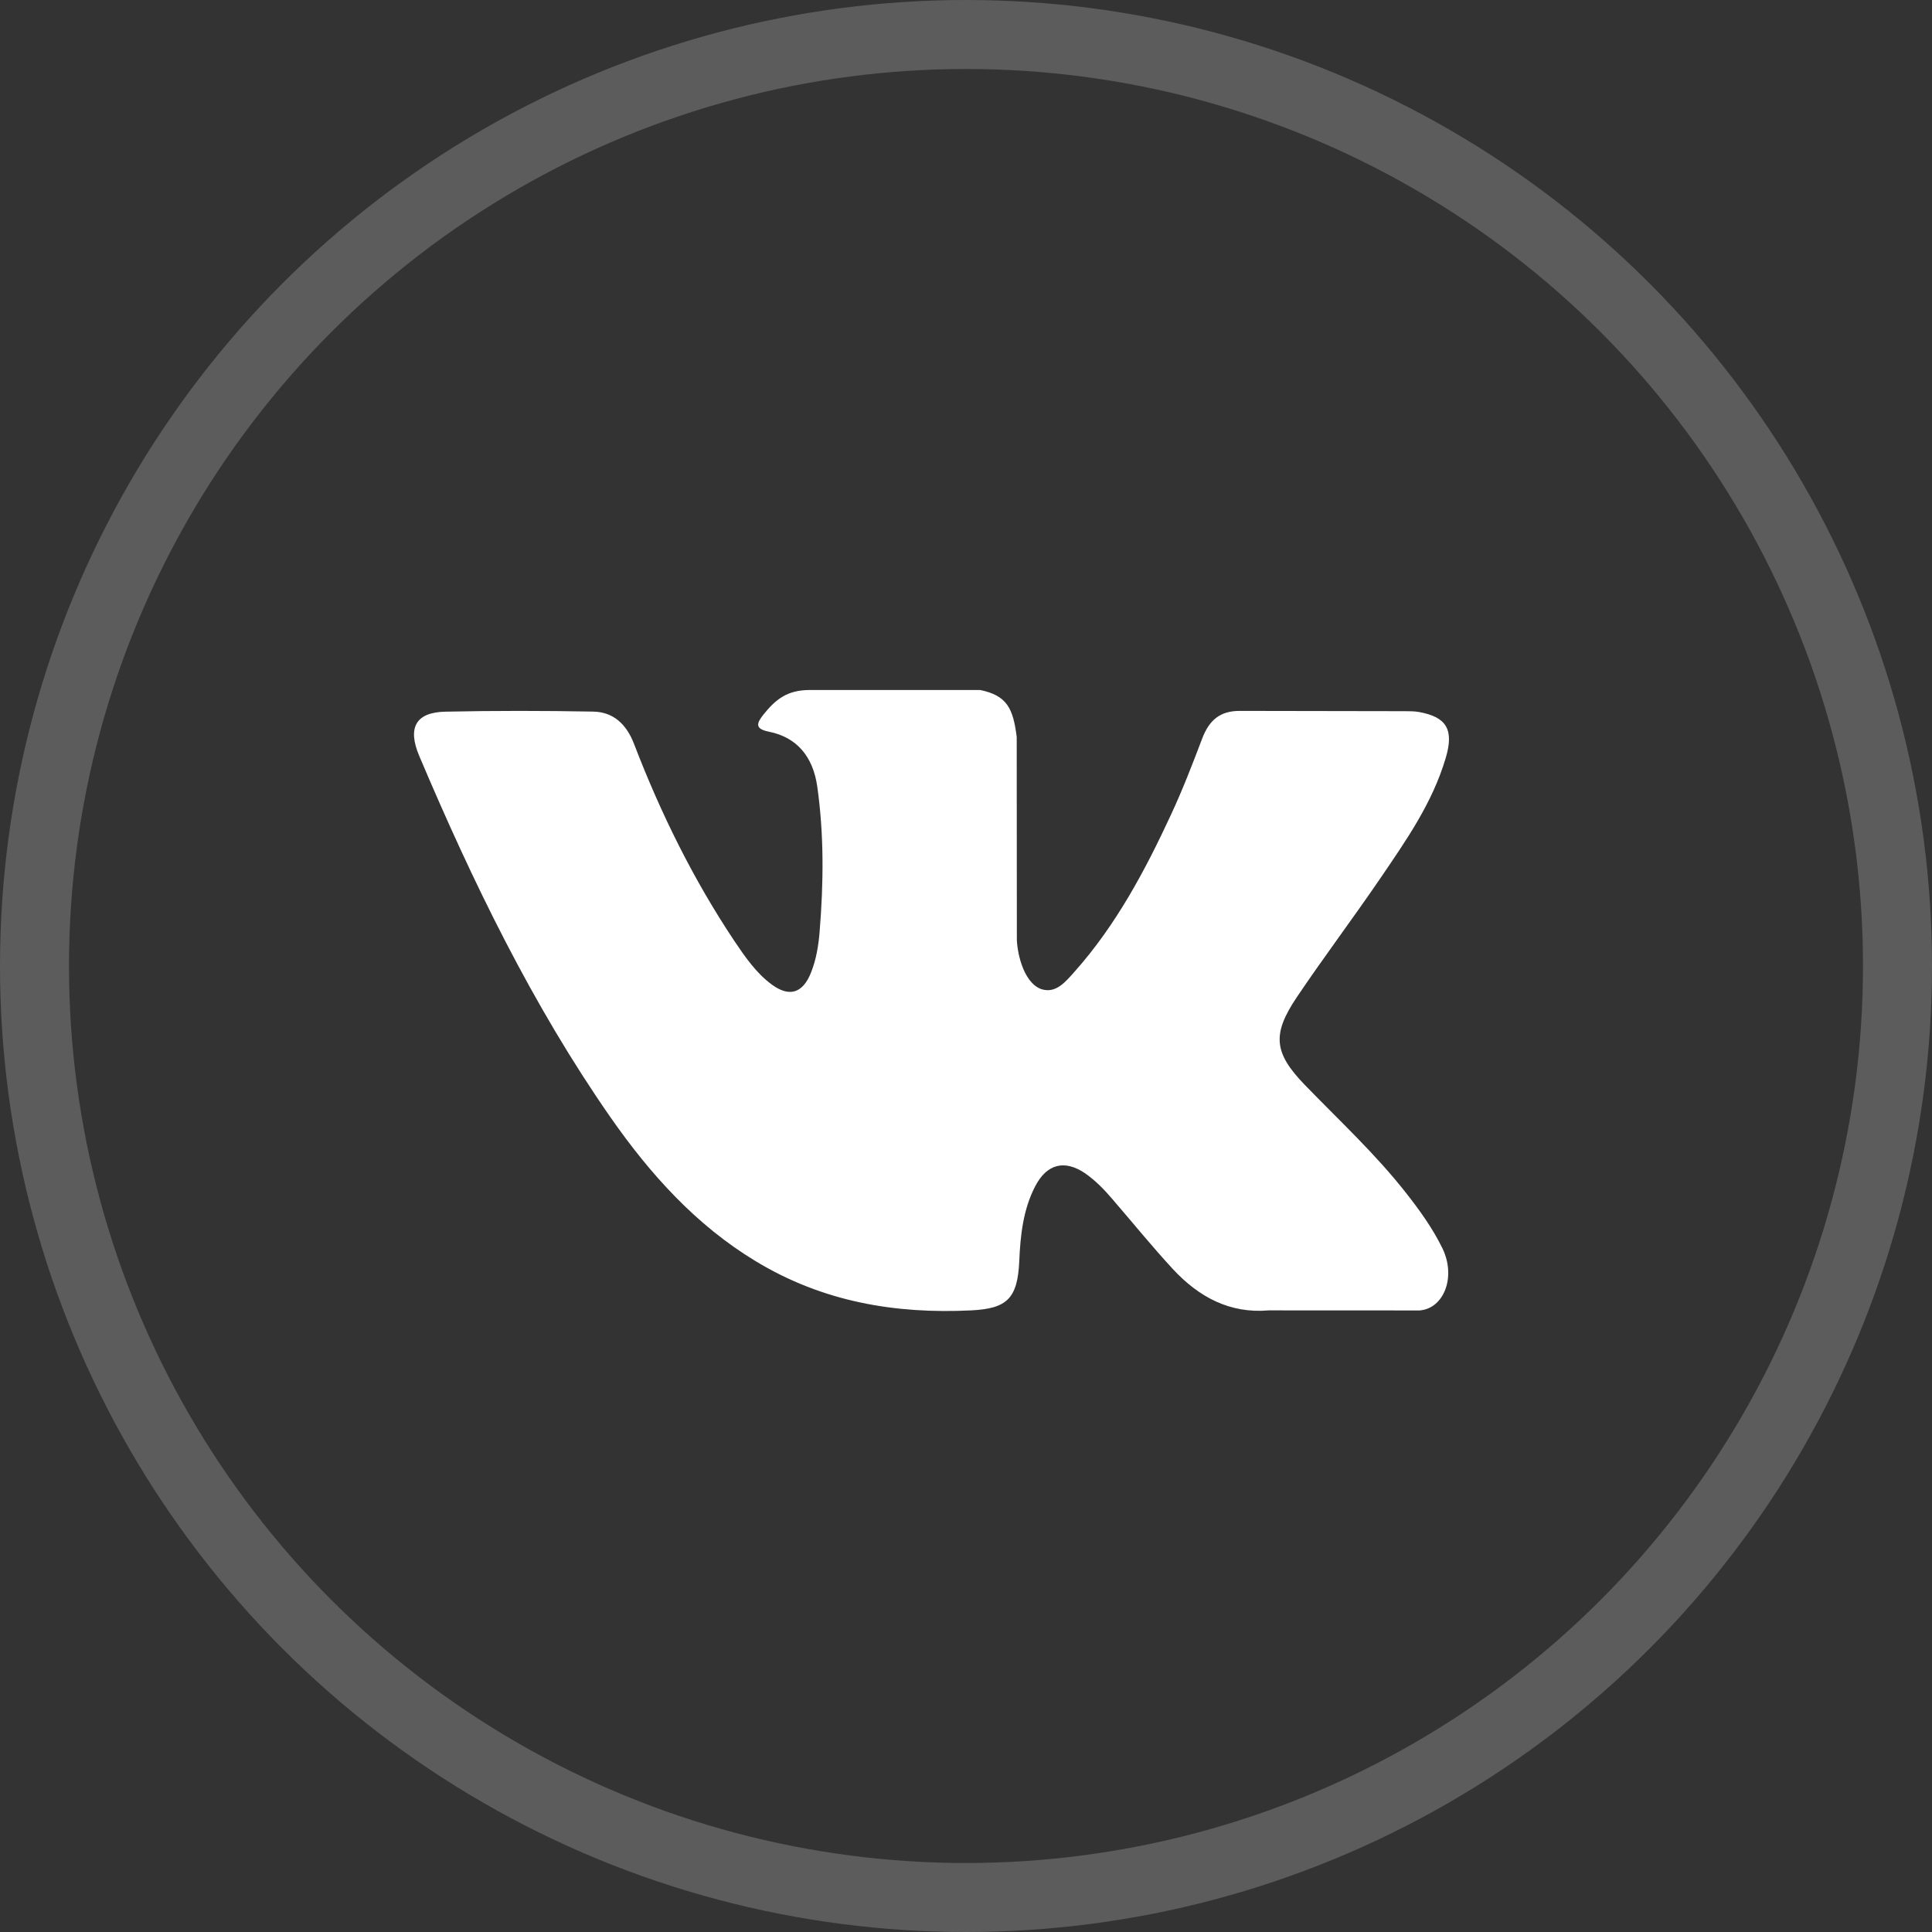 <svg width="28" height="28" viewBox="0 0 28 28" fill="none" xmlns="http://www.w3.org/2000/svg">
<rect x="0" y="0" width="28" height="28" fill="#333333" stroke="none"/>
<path d="M8.845 16.189C9.425 17.021 10.09 17.757 10.95 18.277C11.923 18.867 12.971 19.045 14.076 18.991C14.592 18.965 14.748 18.822 14.772 18.276C14.788 17.903 14.828 17.53 15.002 17.194C15.172 16.865 15.431 16.802 15.73 17.007C15.878 17.111 16.004 17.24 16.122 17.379C16.413 17.716 16.695 18.064 16.996 18.39C17.375 18.799 17.824 19.04 18.388 18.991L20.573 18.992C20.924 18.966 21.107 18.51 20.905 18.092C20.763 17.801 20.576 17.542 20.379 17.291C19.933 16.722 19.407 16.237 18.91 15.723C18.461 15.259 18.433 14.99 18.793 14.454C19.187 13.869 19.61 13.308 20.007 12.726C20.377 12.182 20.758 11.64 20.951 10.99C21.076 10.575 20.966 10.392 20.566 10.319C20.497 10.307 20.425 10.307 20.355 10.307L17.978 10.303C17.685 10.299 17.524 10.434 17.421 10.709C17.28 11.081 17.136 11.453 16.969 11.811C16.592 12.625 16.17 13.411 15.579 14.076C15.448 14.223 15.303 14.409 15.085 14.333C14.813 14.227 14.733 13.751 14.737 13.59L14.735 10.681C14.683 10.267 14.595 10.081 14.206 10H11.737C11.408 10 11.242 10.136 11.066 10.354C10.966 10.481 10.934 10.562 11.143 10.604C11.552 10.686 11.784 10.968 11.845 11.403C11.943 12.099 11.936 12.798 11.879 13.497C11.863 13.7 11.83 13.904 11.754 14.095C11.635 14.395 11.441 14.455 11.188 14.271C10.96 14.104 10.799 13.869 10.64 13.633C10.048 12.745 9.576 11.789 9.19 10.784C9.079 10.493 8.887 10.318 8.597 10.313C7.884 10.3 7.171 10.299 6.457 10.314C6.029 10.322 5.901 10.543 6.076 10.956C6.852 12.787 7.717 14.568 8.845 16.189Z" fill="white"/>
<circle opacity="0.2" cx="14" cy="14" r="13.5" stroke="white"/>
</svg>
